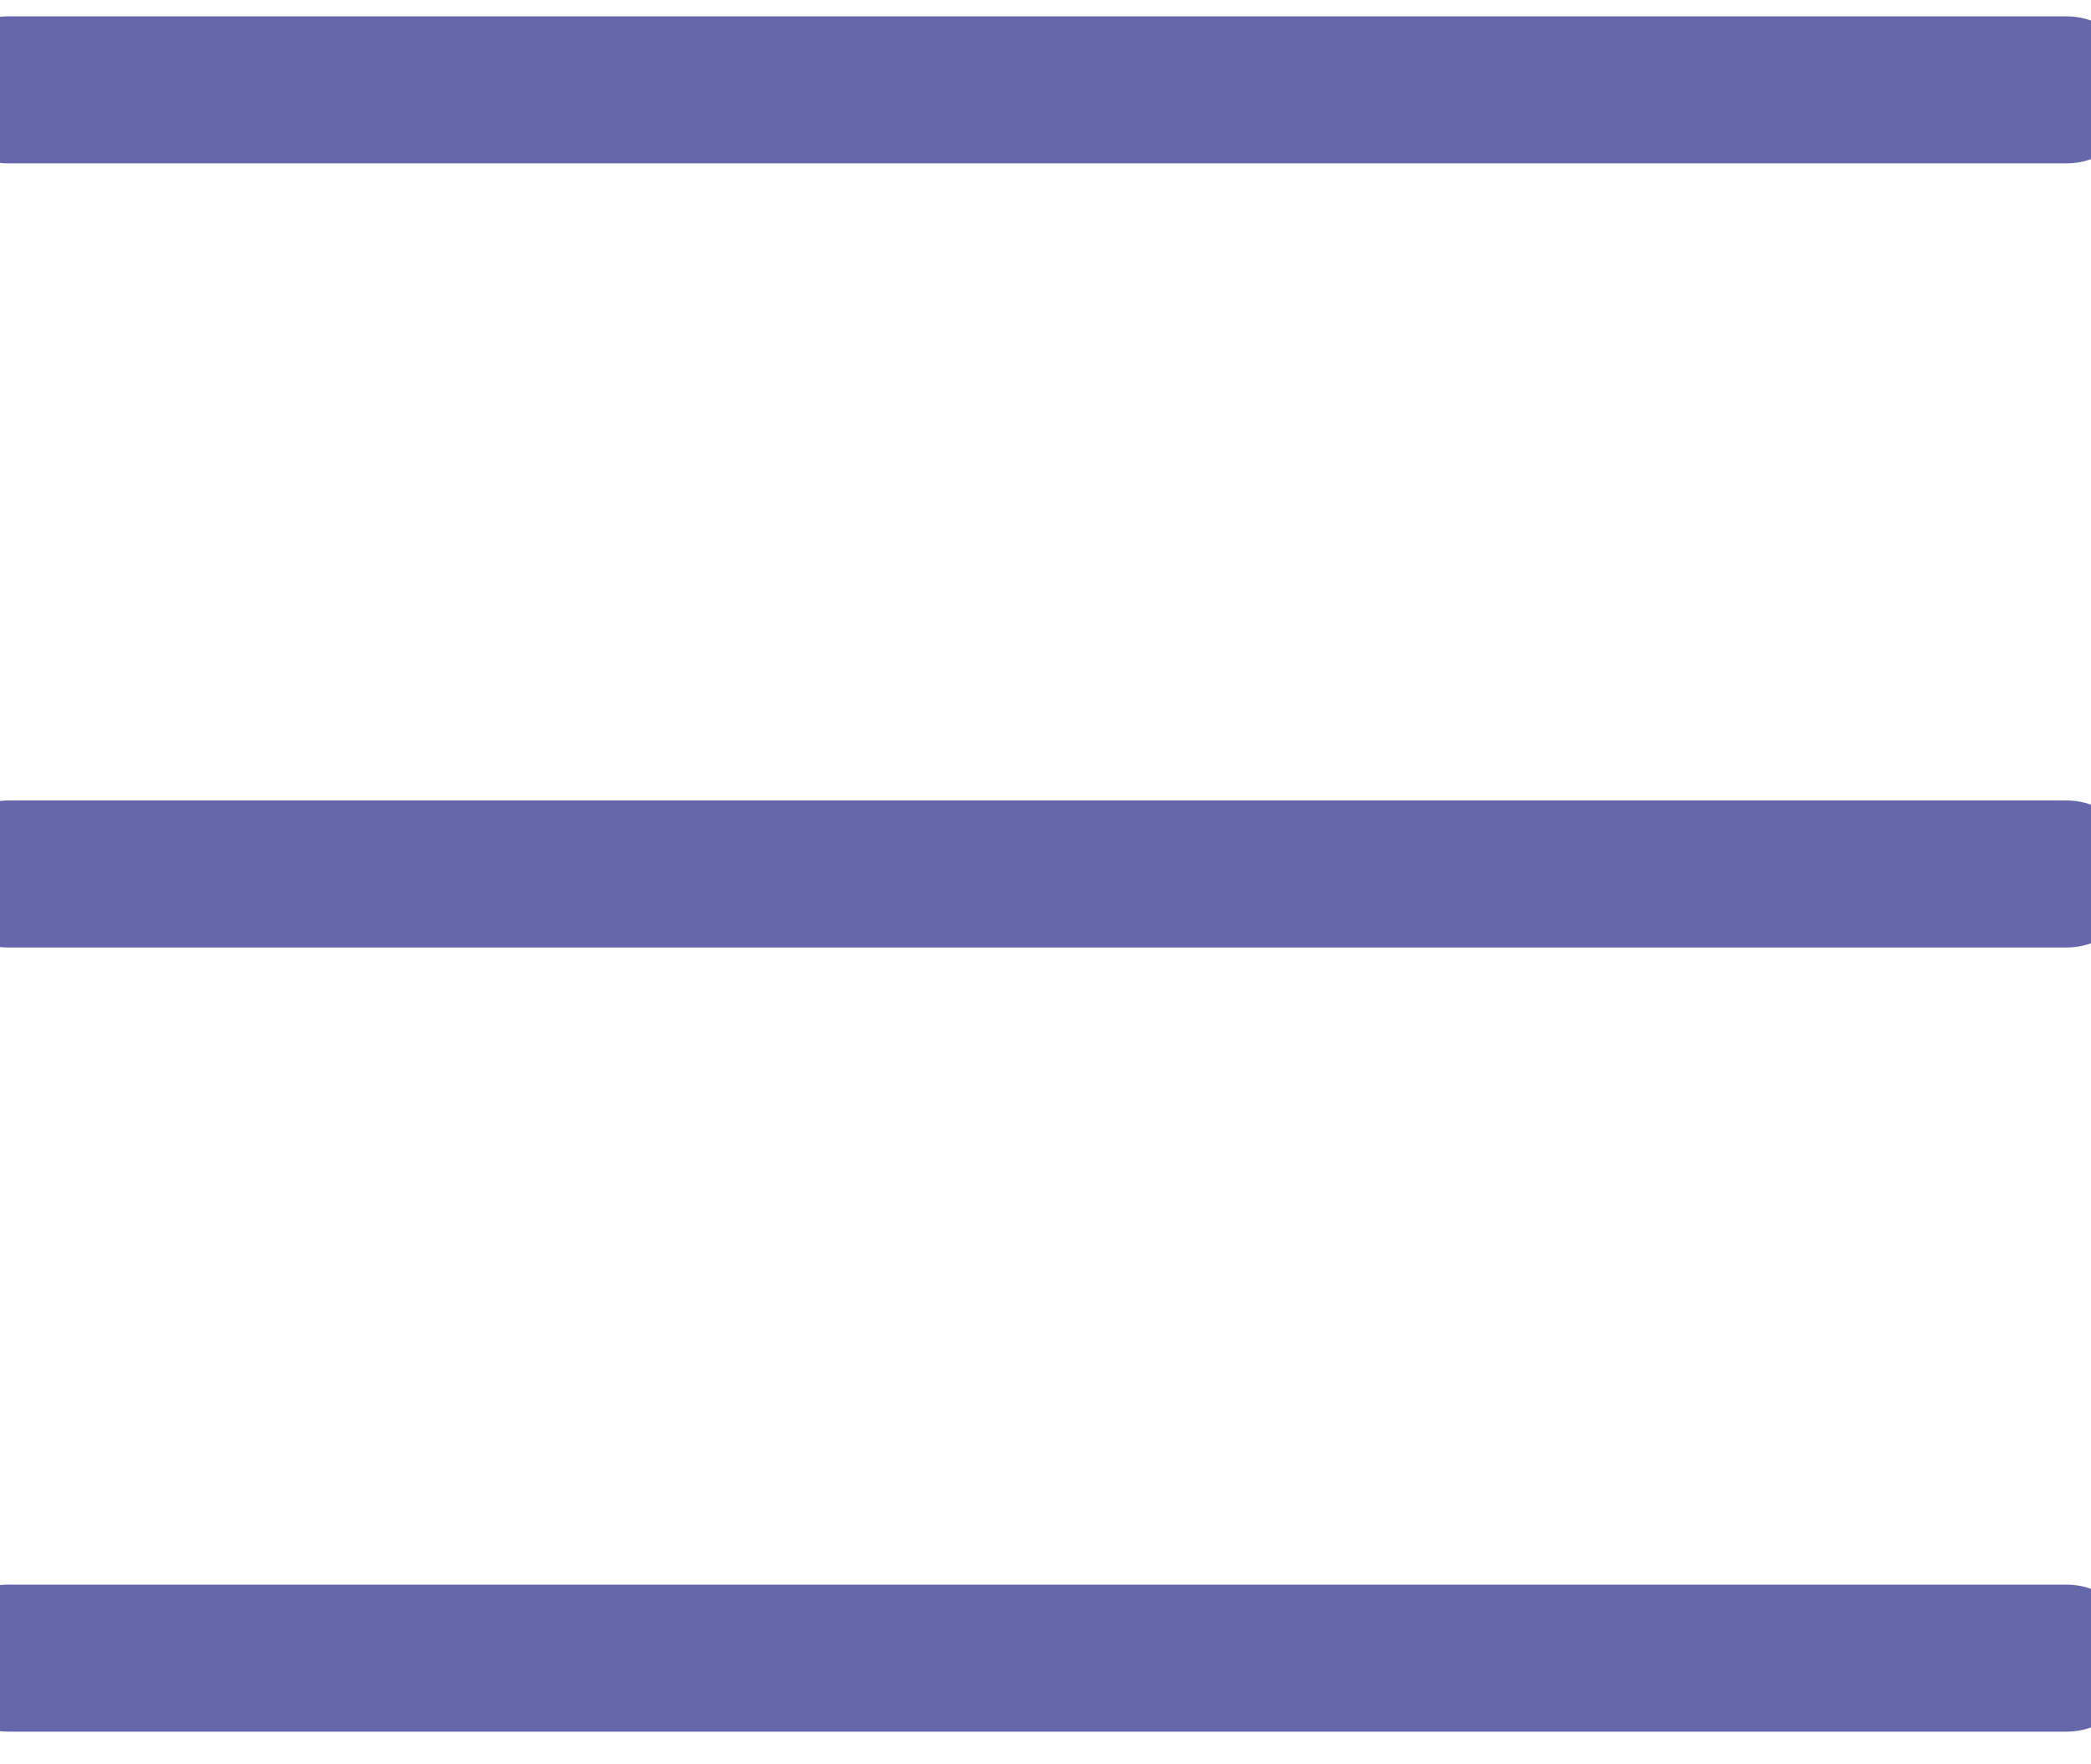 <svg width="32" height="27" viewBox="0 0 32 27" fill="none" xmlns="http://www.w3.org/2000/svg">
<path d="M0.125 25.375H31.625M0.125 13.375H31.625M0.125 1.375H31.625" stroke="#6667AB" stroke-width="2.25" stroke-linecap="round" stroke-linejoin="round"/>
</svg>
